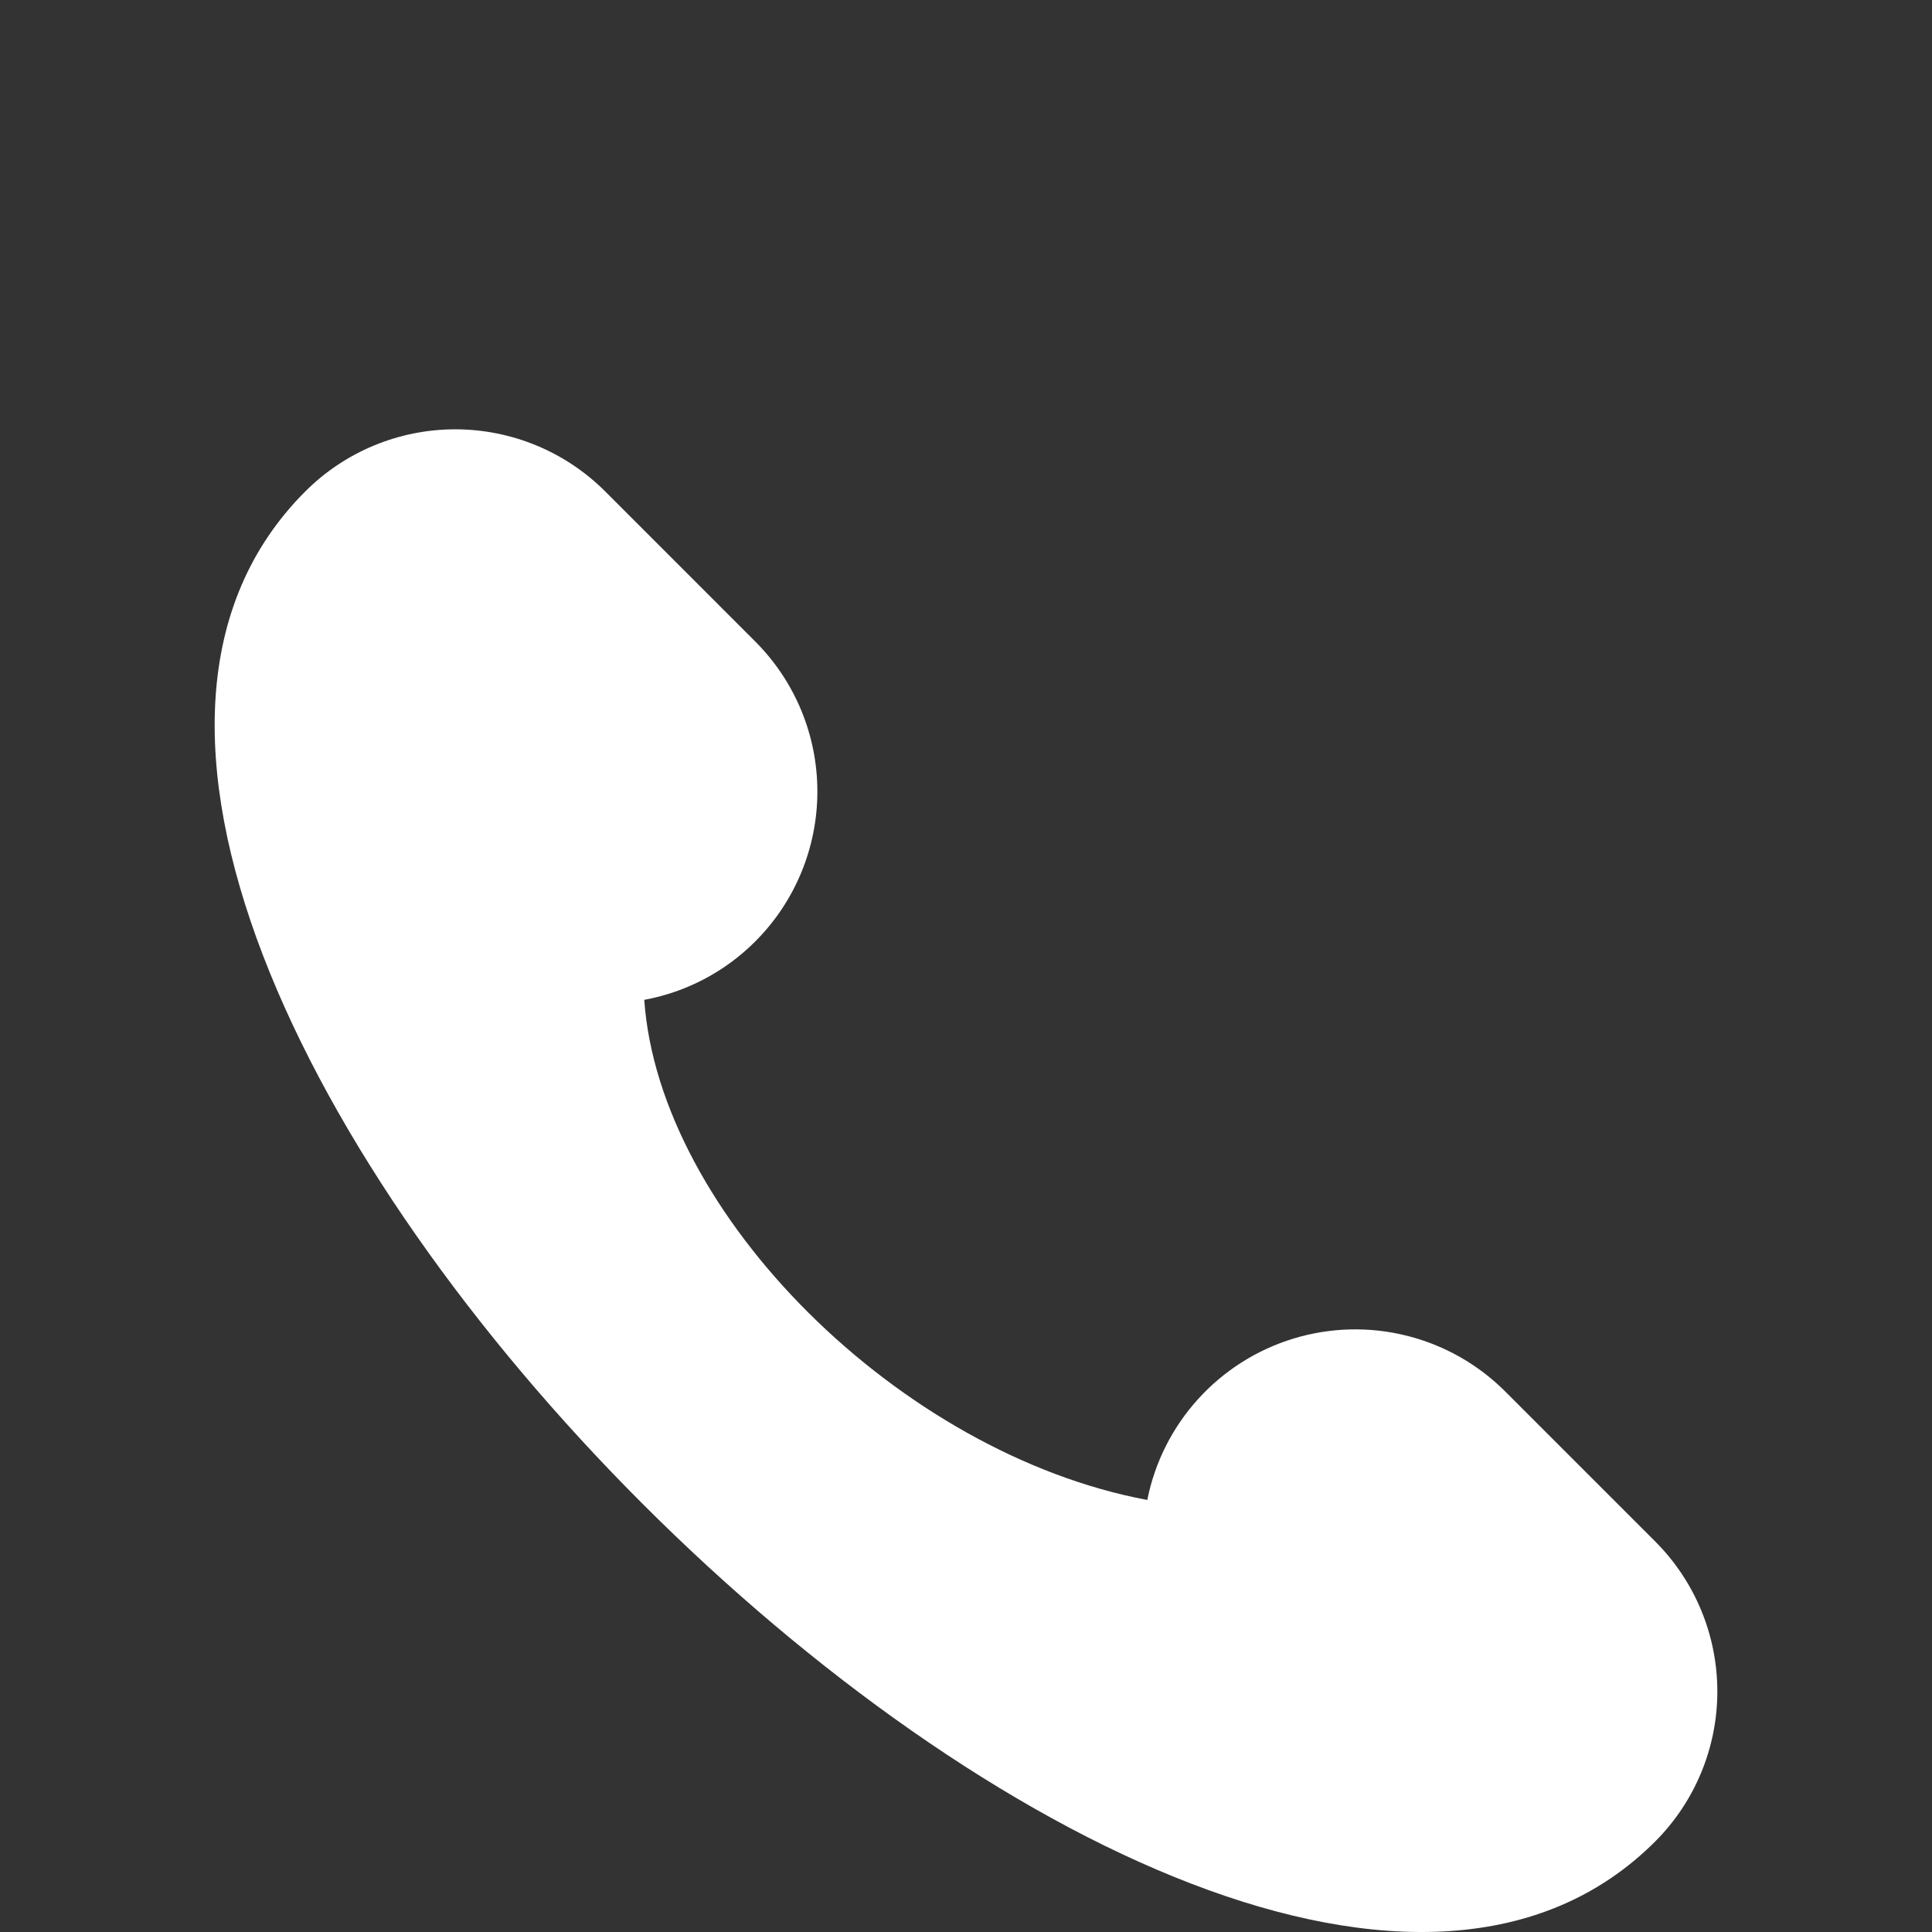 <svg width="56" height="56" viewBox="0 0 56 56" fill="none" xmlns="http://www.w3.org/2000/svg">
<rect x="0" y="0" width="56" height="56" fill="#333333" stroke="none"/>
<g clip-path="url(#clip0_13_52)">
<path d="M47.978 44.681L43.629 40.332C42.842 39.545 41.856 38.987 40.777 38.717C39.697 38.446 38.565 38.474 37.5 38.797C36.435 39.12 35.478 39.725 34.73 40.55C33.982 41.374 33.472 42.385 33.255 43.477C26.083 42.136 19.108 35.189 18.674 28.981C19.893 28.757 21.015 28.166 21.891 27.289C23.044 26.136 23.692 24.572 23.692 22.942C23.692 21.311 23.044 19.747 21.891 18.594L17.543 14.245C16.39 13.092 14.826 12.444 13.195 12.444C11.565 12.444 10.001 13.092 8.848 14.245C-4.197 27.289 34.934 66.419 47.978 53.375C49.13 52.221 49.778 50.658 49.778 49.028C49.778 47.397 49.13 45.834 47.978 44.681Z" fill="white"/>
</g>
<defs>
<clipPath id="clip0_13_52">
<rect width="56" height="56" fill="white"/>
</clipPath>
</defs>
</svg>
